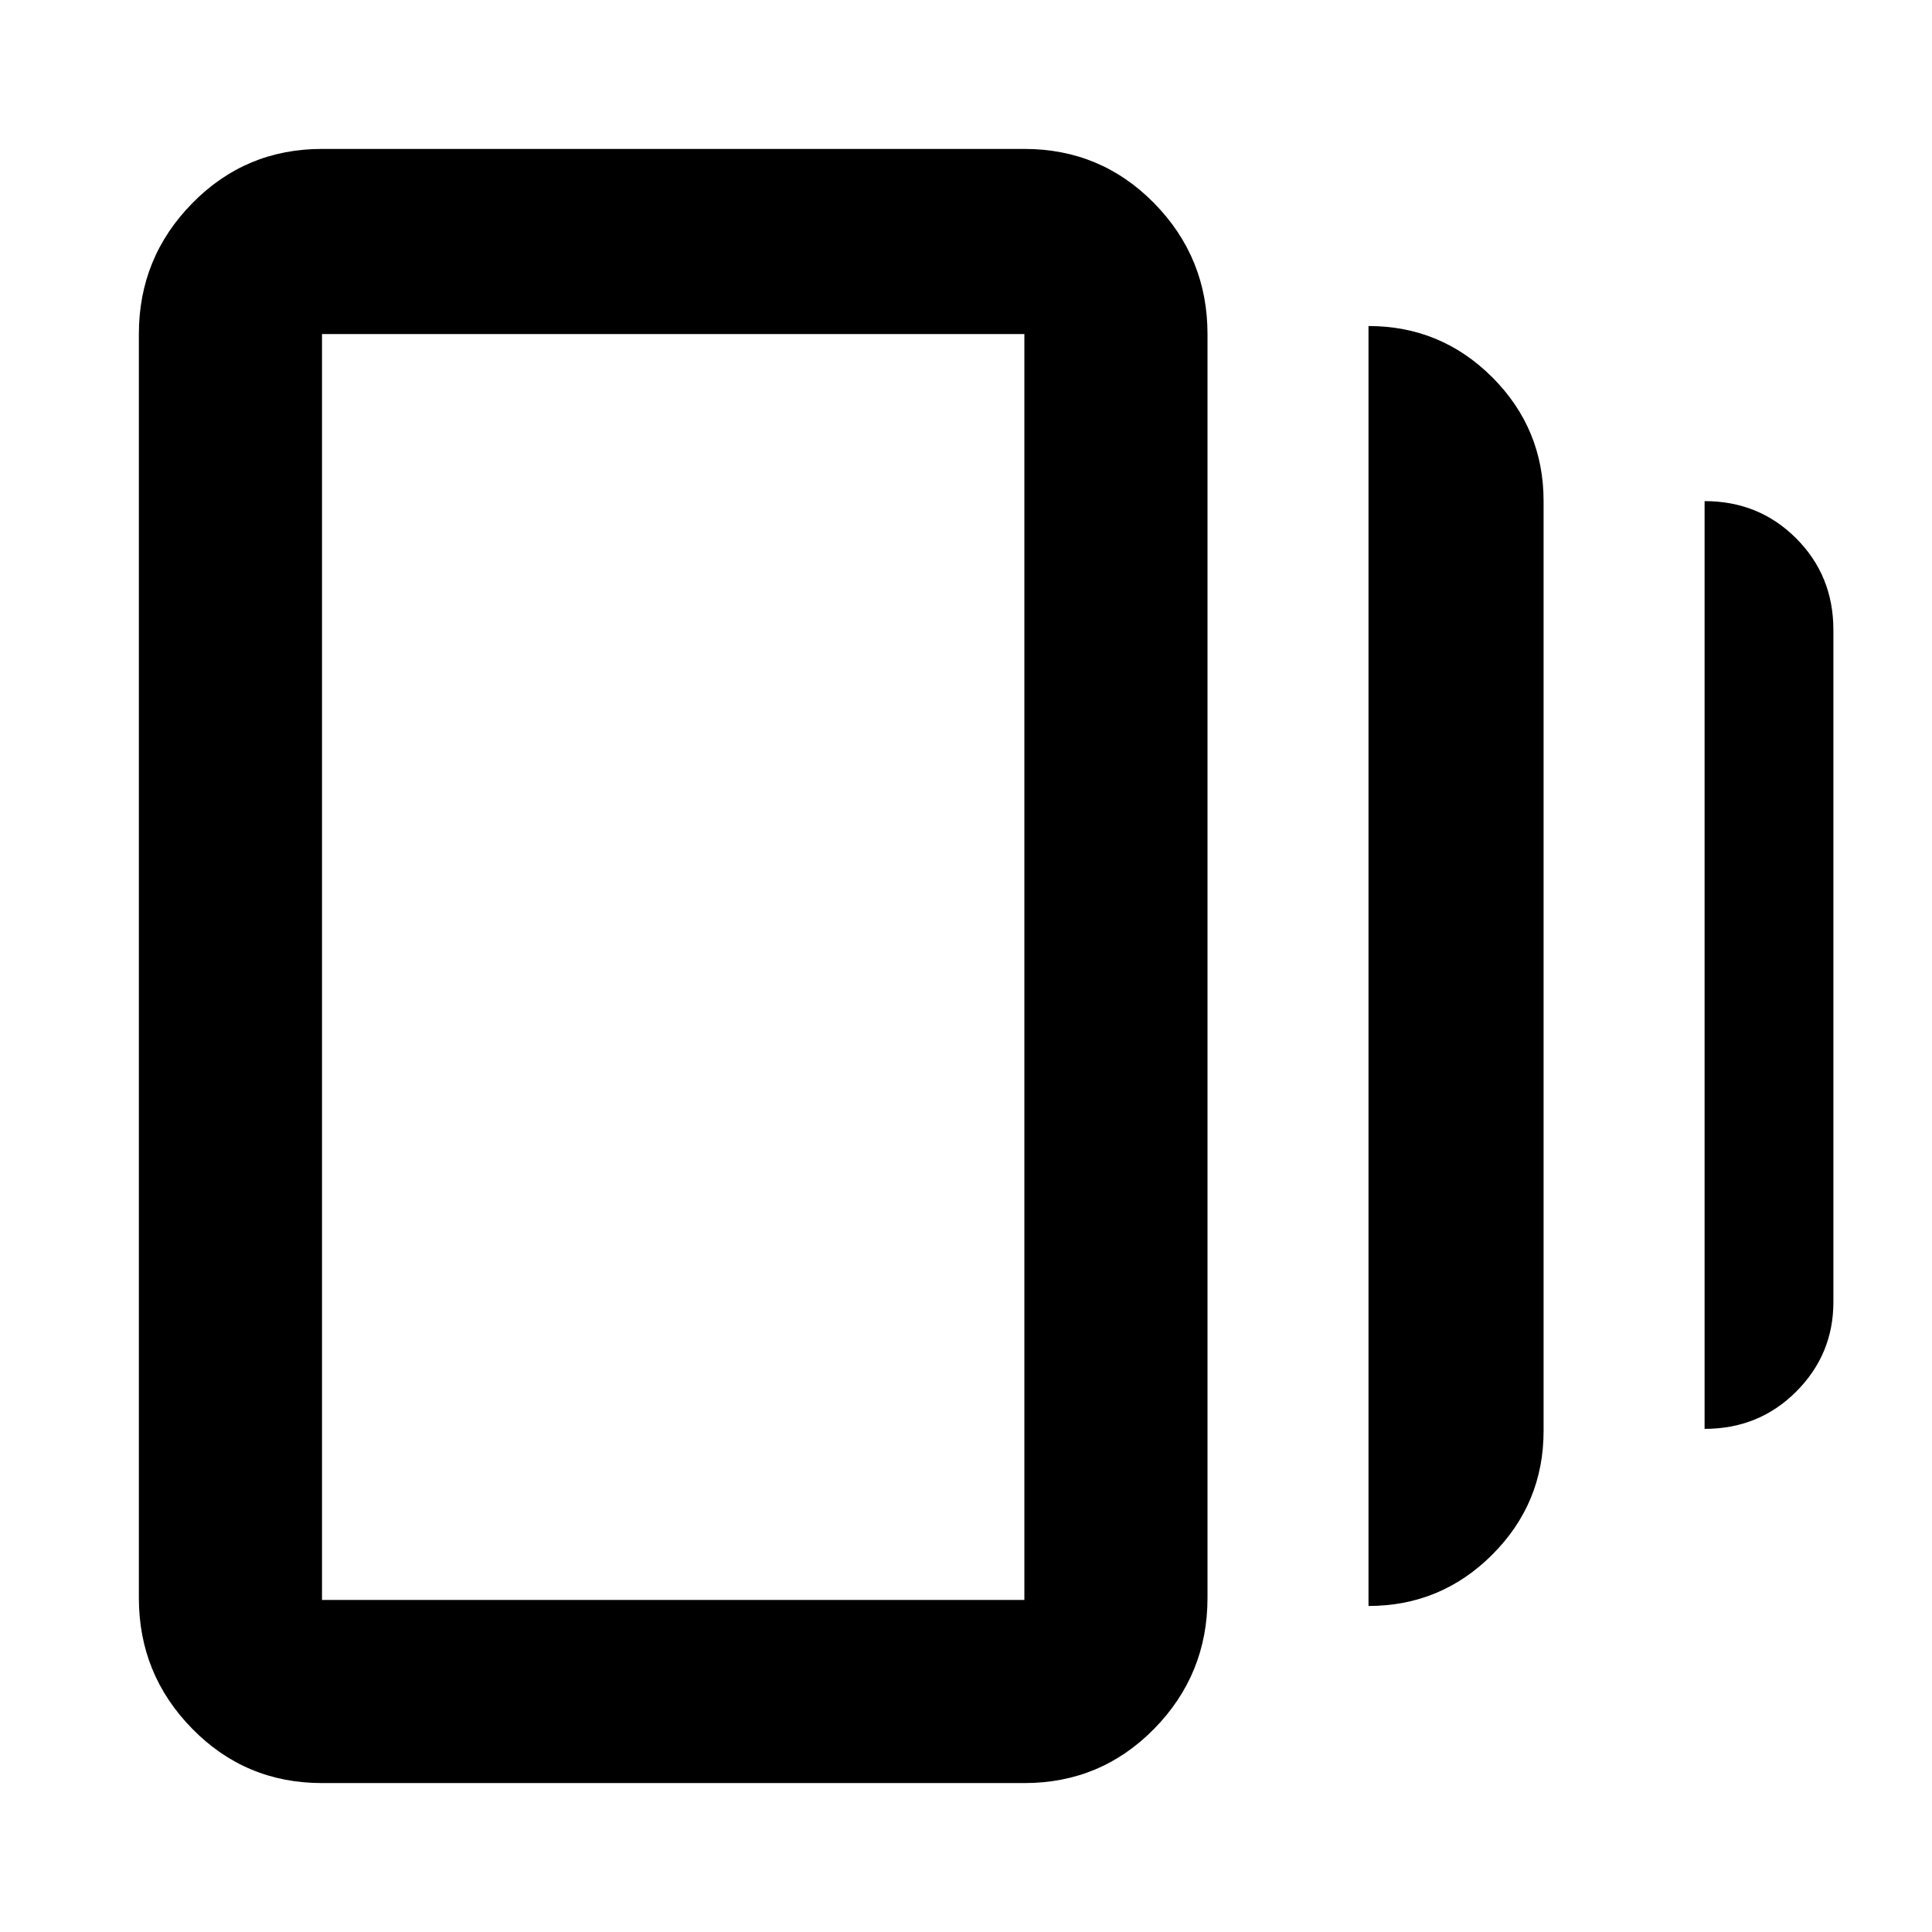 <svg xmlns="http://www.w3.org/2000/svg" height="24" width="24"><path d="M17 19.95V4.05q.9 0 1.538.637.637.638.637 1.538v11.55q0 .9-.637 1.537-.638.638-1.538.638Zm-13 2.2q-.95 0-1.612-.675-.663-.675-.663-1.625V4.15q0-.95.663-1.625Q3.05 1.85 4 1.85h8.725q.95 0 1.613.675Q15 3.2 15 4.15v15.7q0 .95-.662 1.625-.663.675-1.613.675Zm17.175-4.4V6.225q.675 0 1.137.462.463.463.463 1.138v8.35q0 .65-.463 1.113-.462.462-1.137.462ZM4 19.875h8.725V4.15H4v15.725ZM4 4.15v15.725V4.15Z"/></svg>
